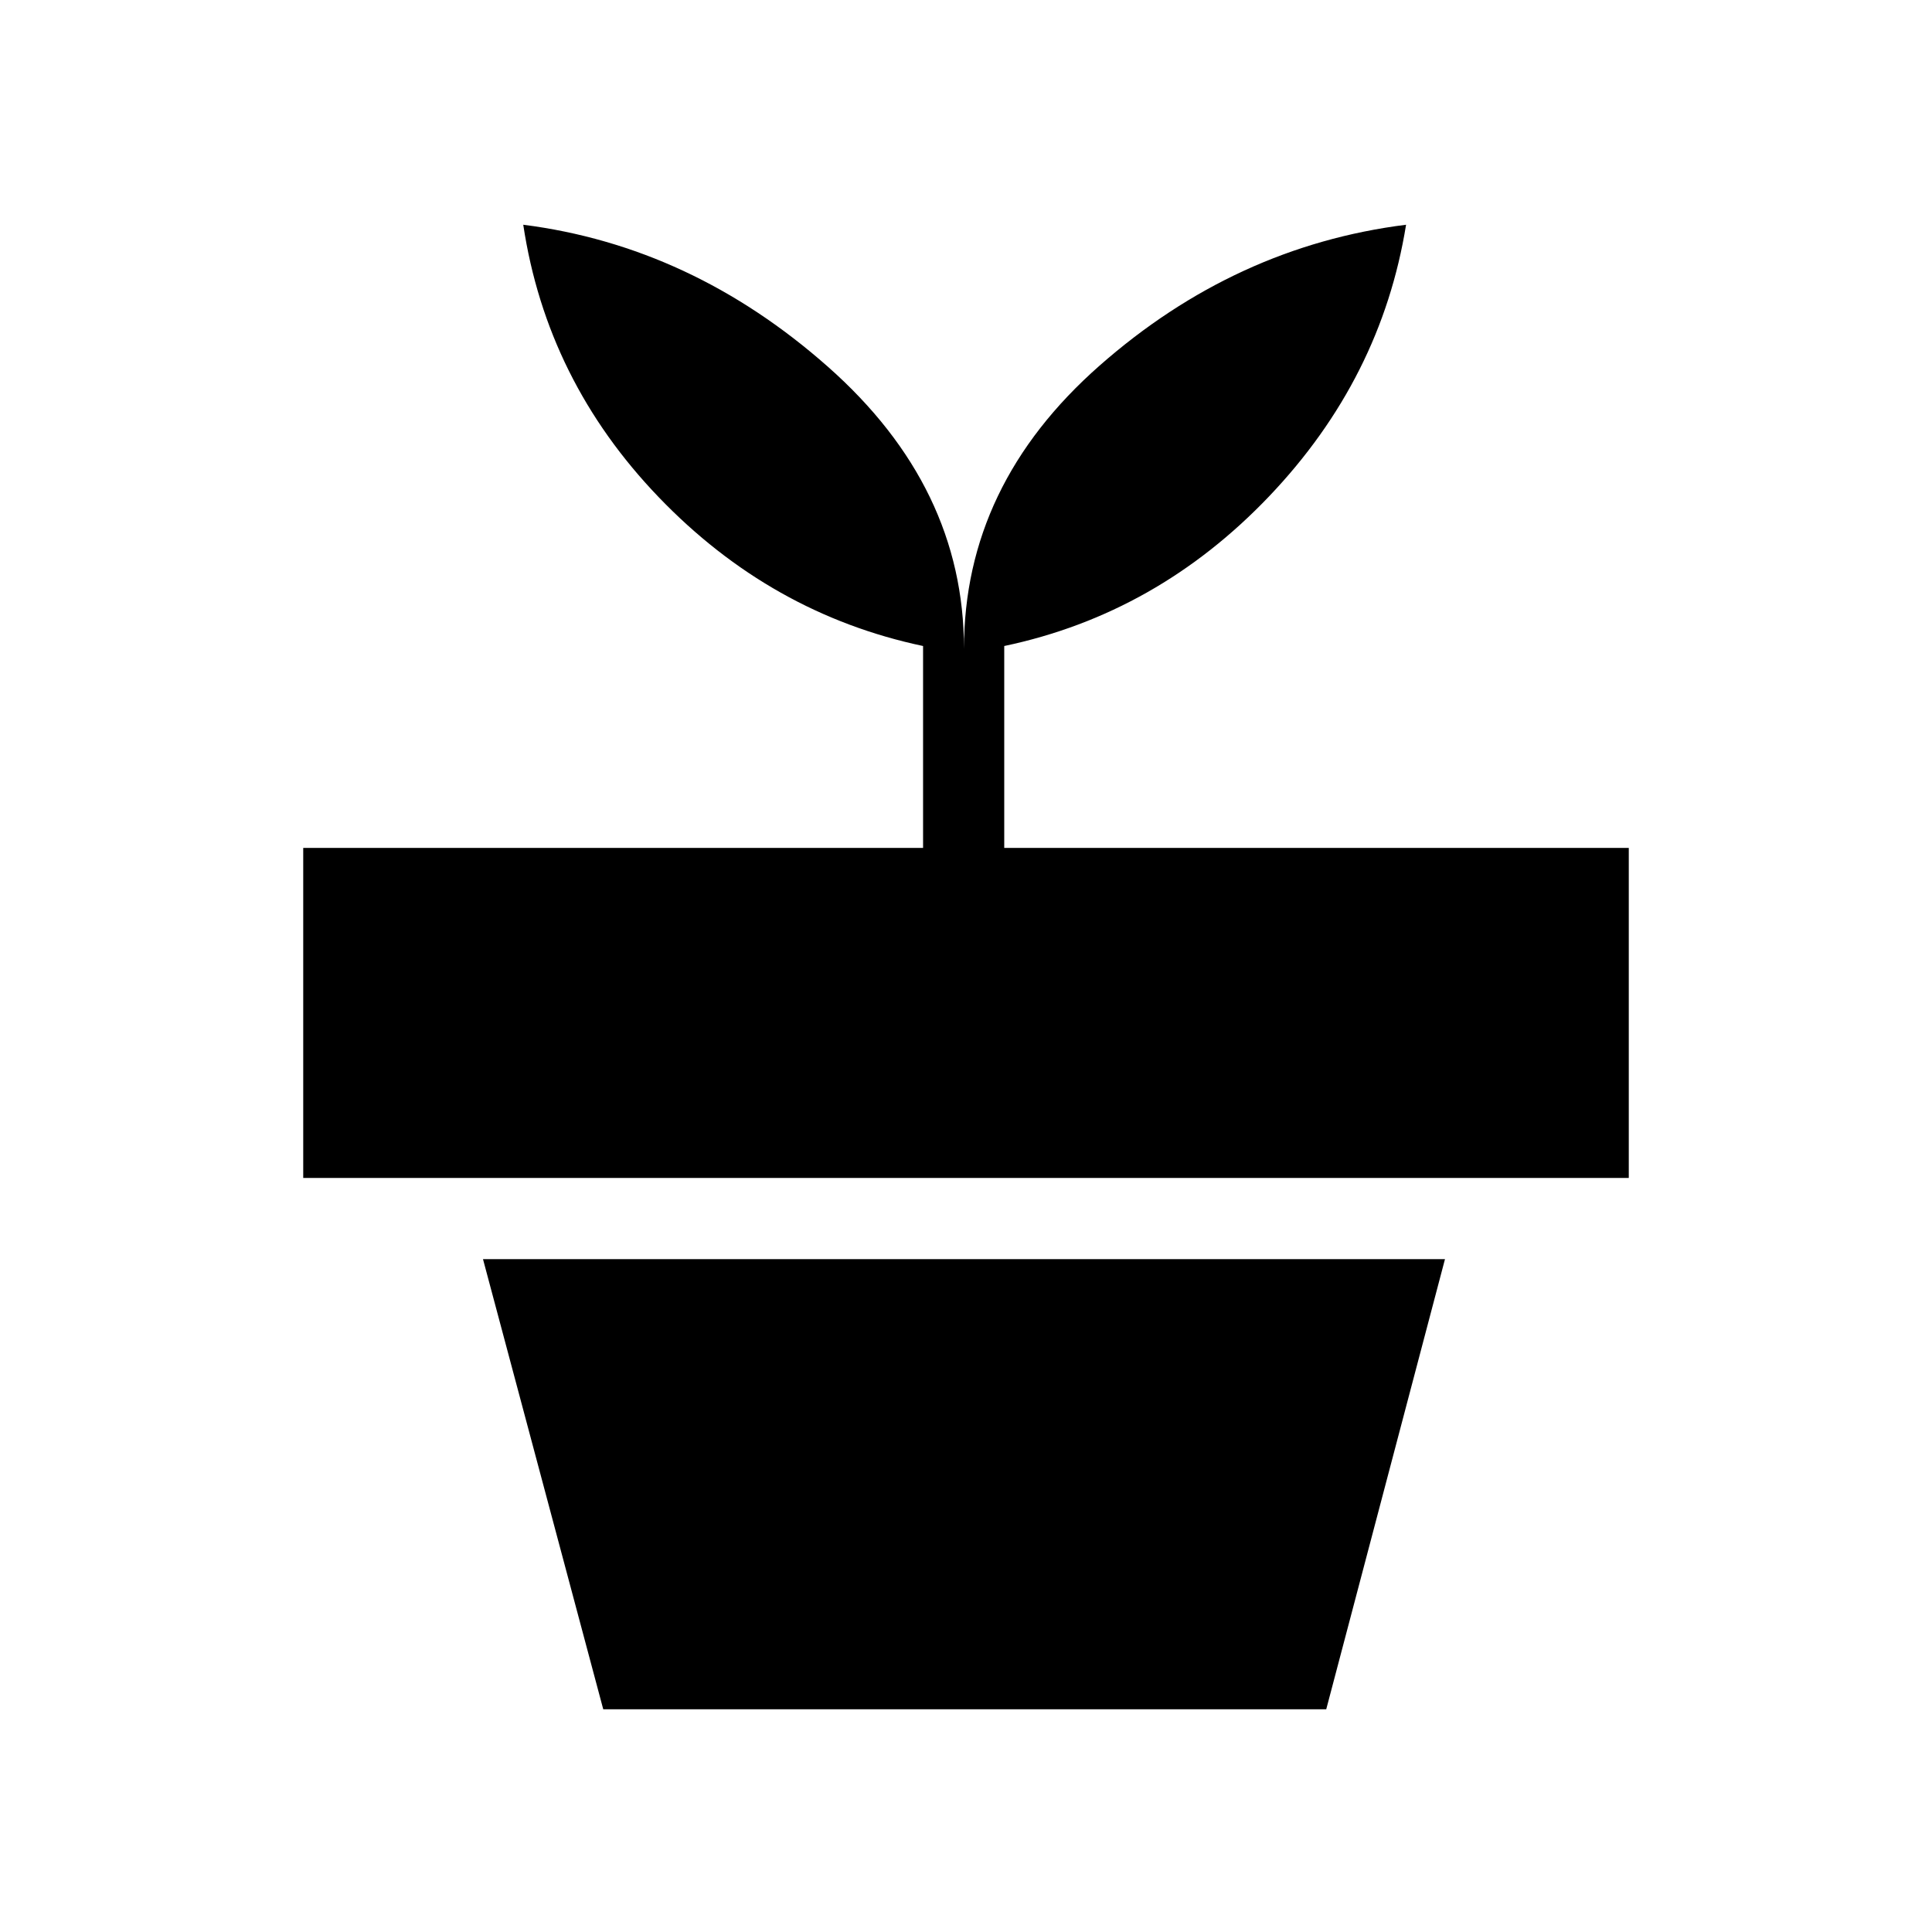 <svg xmlns="http://www.w3.org/2000/svg" height="40" viewBox="0 -960 960 960" width="40"><path d="M299.75-110.67 240-334.33h478l-59 223.66H299.75Zm179.25-527q0-81.36 67.4-140.68 67.41-59.32 152.27-69.98-12.34 76.47-68 134.9Q575-655 499-639v100.33h310.33v164H150.67v-164h308V-639Q383-655 327.33-712.93q-55.66-57.93-67.33-135.4 83.58 10.66 151.29 70.48Q479-718.03 479-637.67Z"/></svg>